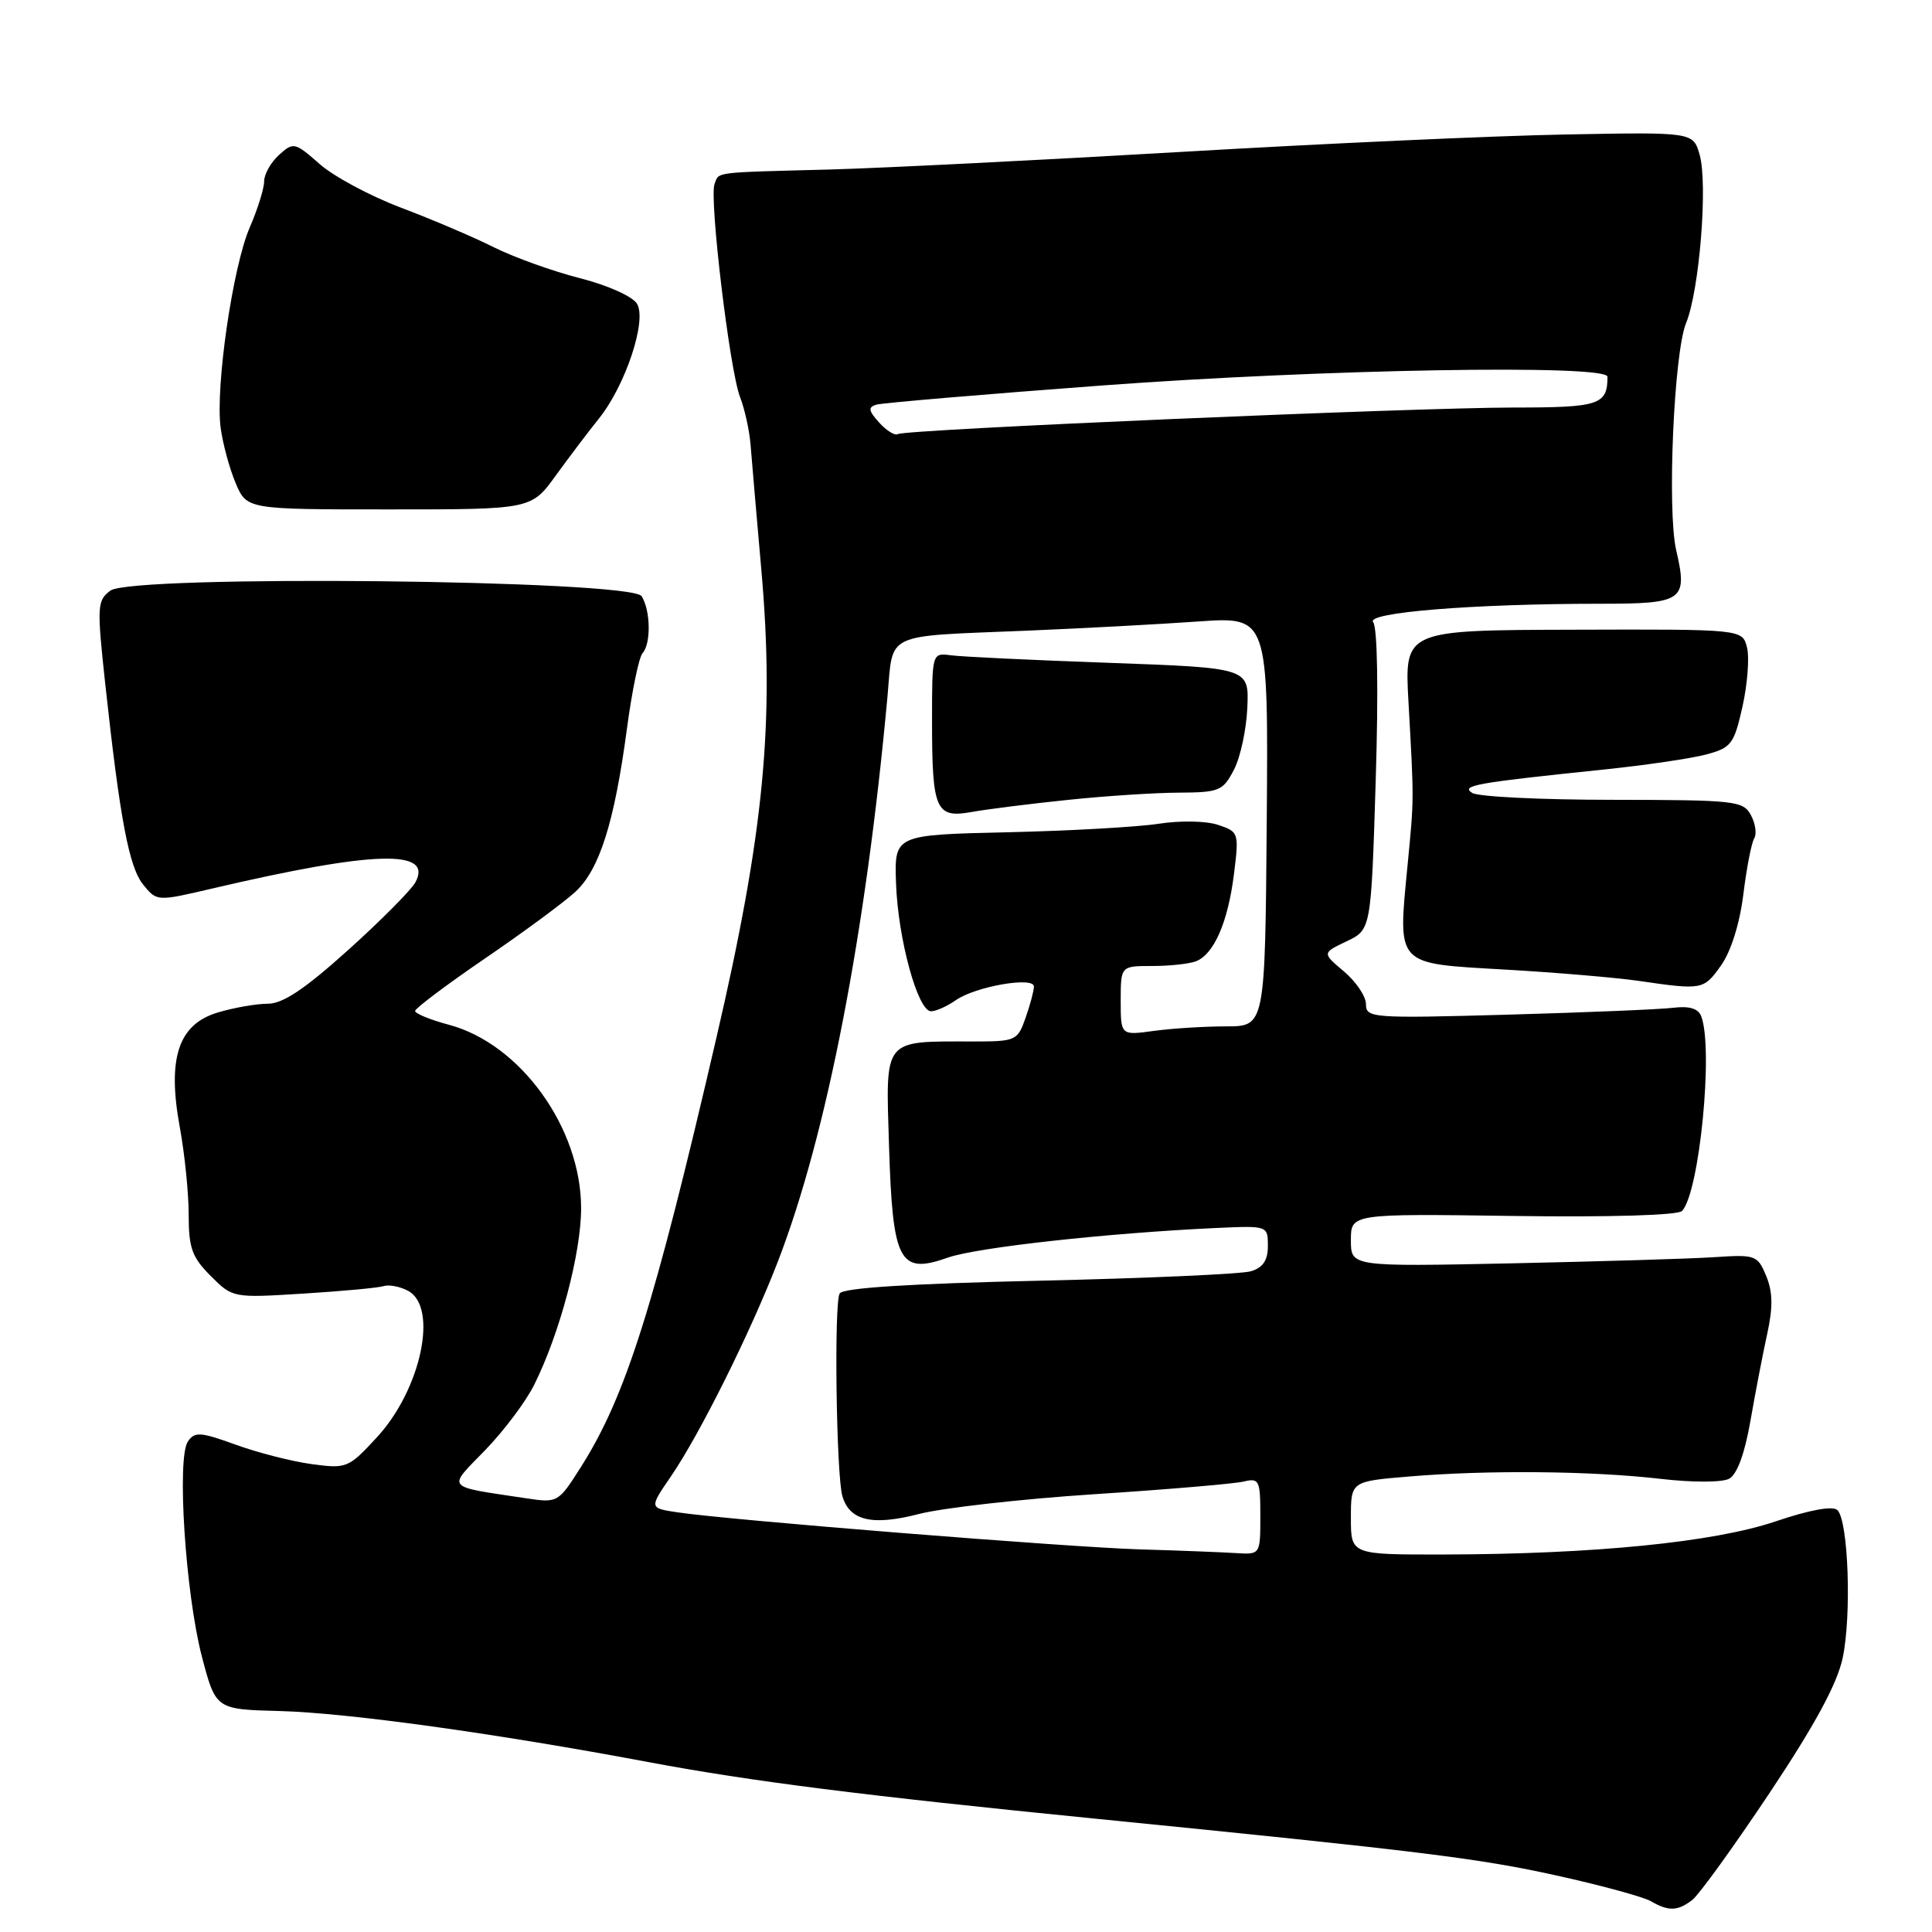 <?xml version="1.0" encoding="UTF-8" standalone="no"?>
<!DOCTYPE svg PUBLIC "-//W3C//DTD SVG 1.1//EN" "http://www.w3.org/Graphics/SVG/1.1/DTD/svg11.dtd" >
<svg xmlns="http://www.w3.org/2000/svg" xmlns:xlink="http://www.w3.org/1999/xlink" version="1.1" viewBox="0 0 256 256">
 <g >
 <path fill="currentColor"
d=" M 224.24 251.75 C 225.13 251.06 229.74 244.68 234.48 237.57 C 240.48 228.57 243.42 223.14 244.16 219.71 C 245.36 214.09 244.92 201.51 243.47 200.10 C 242.86 199.50 239.80 200.06 235.25 201.60 C 227.08 204.36 211.16 205.94 191.25 205.98 C 179.00 206.00 179.00 206.00 179.00 201.15 C 179.00 196.29 179.00 196.29 186.65 195.65 C 196.98 194.77 210.90 194.90 219.98 195.95 C 224.28 196.45 228.17 196.44 229.12 195.94 C 230.17 195.37 231.18 192.64 231.94 188.28 C 232.59 184.55 233.59 179.35 234.17 176.72 C 234.94 173.20 234.90 171.17 234.03 169.07 C 232.89 166.32 232.62 166.22 227.17 166.58 C 224.05 166.79 211.94 167.15 200.25 167.40 C 179.00 167.84 179.00 167.84 179.00 164.33 C 179.00 160.82 179.00 160.82 200.49 161.12 C 213.34 161.30 222.34 161.03 222.88 160.46 C 225.19 158.01 227.06 138.93 225.42 134.66 C 225.03 133.63 223.84 133.27 221.67 133.54 C 219.93 133.75 210.06 134.16 199.75 134.45 C 181.82 134.95 181.00 134.89 181.00 133.07 C 181.00 132.03 179.69 130.08 178.09 128.73 C 175.18 126.28 175.18 126.28 178.43 124.73 C 181.68 123.18 181.68 123.18 182.29 103.38 C 182.66 91.46 182.52 83.13 181.95 82.44 C 180.89 81.16 195.19 80.00 212.09 80.00 C 223.07 80.00 223.65 79.59 222.10 72.88 C 220.89 67.61 221.80 46.74 223.41 42.82 C 225.18 38.54 226.32 24.38 225.21 20.50 C 224.35 17.50 224.35 17.50 207.42 17.82 C 198.12 17.99 175.20 19.03 156.50 20.13 C 137.80 21.22 116.88 22.27 110.00 22.46 C 94.32 22.87 95.31 22.75 94.68 24.38 C 93.96 26.28 96.68 49.05 98.06 52.61 C 98.68 54.20 99.31 57.08 99.46 59.00 C 99.61 60.92 100.25 68.35 100.88 75.50 C 102.66 95.61 101.25 110.29 94.93 137.50 C 86.65 173.21 82.93 184.99 76.98 194.38 C 73.97 199.12 73.90 199.16 69.72 198.53 C 58.82 196.89 59.23 197.36 64.29 192.15 C 66.77 189.59 69.69 185.70 70.78 183.50 C 74.18 176.68 77.00 166.05 77.00 160.09 C 77.00 149.47 68.97 138.32 59.49 135.79 C 57.02 135.13 55.00 134.30 55.00 133.96 C 55.00 133.62 59.16 130.49 64.25 127.01 C 69.34 123.54 74.73 119.56 76.23 118.18 C 79.44 115.22 81.42 108.96 83.08 96.50 C 83.74 91.55 84.67 87.07 85.14 86.55 C 86.28 85.29 86.21 80.88 85.02 79.00 C 83.65 76.83 17.50 76.13 14.63 78.26 C 12.87 79.57 12.83 80.30 13.94 90.57 C 15.90 108.59 17.09 114.89 18.98 117.23 C 20.79 119.45 20.79 119.45 28.14 117.73 C 49.50 112.73 57.42 112.49 55.05 116.90 C 54.52 117.90 50.52 121.93 46.16 125.86 C 40.38 131.06 37.49 133.00 35.48 133.00 C 33.97 133.00 30.99 133.52 28.86 134.16 C 23.62 135.73 22.14 140.22 23.83 149.40 C 24.47 152.88 25.00 158.08 25.00 160.94 C 25.00 165.37 25.44 166.59 27.92 169.07 C 30.83 171.98 30.86 171.99 40.17 171.41 C 45.30 171.09 50.10 170.65 50.82 170.42 C 51.55 170.19 53.01 170.47 54.07 171.04 C 58.11 173.20 55.80 184.09 49.96 190.43 C 46.17 194.54 45.94 194.63 41.28 194.00 C 38.65 193.64 34.12 192.48 31.21 191.42 C 26.56 189.74 25.80 189.68 24.90 191.00 C 23.40 193.18 24.58 211.17 26.75 219.50 C 28.59 226.50 28.59 226.50 37.04 226.72 C 46.05 226.96 65.55 229.66 86.00 233.50 C 99.52 236.04 114.54 237.94 145.00 240.97 C 188.21 245.28 195.93 246.23 206.23 248.51 C 212.14 249.81 217.76 251.35 218.73 251.91 C 221.09 253.28 222.30 253.25 224.24 251.75 Z  M 228.03 127.95 C 229.36 126.09 230.51 122.42 231.00 118.53 C 231.43 115.02 232.08 111.68 232.44 111.10 C 232.80 110.52 232.61 109.13 232.01 108.02 C 230.99 106.11 229.96 106.00 213.71 105.98 C 204.25 105.98 195.86 105.57 195.08 105.07 C 193.52 104.08 195.51 103.73 212.50 101.97 C 218.00 101.40 224.12 100.50 226.09 99.97 C 229.41 99.08 229.77 98.60 230.89 93.62 C 231.55 90.65 231.82 87.13 231.49 85.80 C 230.88 83.37 230.88 83.37 208.49 83.44 C 186.10 83.50 186.10 83.50 186.63 93.00 C 187.37 106.30 187.38 105.63 186.51 114.64 C 185.22 128.09 184.80 127.63 199.36 128.47 C 206.16 128.86 214.16 129.54 217.12 129.97 C 225.58 131.20 225.74 131.17 228.03 127.95 Z  M 73.65 63.00 C 75.45 60.52 78.00 57.15 79.33 55.50 C 82.88 51.10 85.76 42.43 84.40 40.24 C 83.79 39.26 80.50 37.79 76.84 36.86 C 73.27 35.95 68.14 34.11 65.43 32.76 C 62.72 31.40 57.19 29.05 53.14 27.52 C 49.08 25.99 44.23 23.39 42.36 21.74 C 39.06 18.84 38.88 18.80 36.97 20.53 C 35.89 21.51 35.00 23.08 35.00 24.03 C 35.00 24.97 34.14 27.72 33.10 30.12 C 30.84 35.31 28.51 51.34 29.24 56.71 C 29.52 58.80 30.41 62.08 31.22 64.00 C 32.70 67.50 32.70 67.50 51.55 67.50 C 70.40 67.50 70.40 67.50 73.65 63.00 Z  M 151.00 205.30 C 141.36 205.00 96.60 201.42 89.76 200.39 C 86.02 199.83 86.02 199.83 88.88 195.66 C 92.71 190.08 99.46 176.52 103.08 167.14 C 109.56 150.35 114.72 123.71 117.60 92.24 C 118.38 83.66 116.90 84.36 136.00 83.57 C 143.43 83.26 153.68 82.71 158.78 82.35 C 168.06 81.70 168.06 81.70 167.85 108.85 C 167.63 136.00 167.63 136.00 162.46 136.00 C 159.61 136.00 155.30 136.27 152.89 136.60 C 148.50 137.20 148.50 137.20 148.50 132.60 C 148.50 128.00 148.50 128.00 152.67 128.00 C 154.96 128.00 157.56 127.72 158.46 127.38 C 160.85 126.46 162.70 122.22 163.50 115.87 C 164.19 110.34 164.15 110.22 161.40 109.30 C 159.82 108.77 156.39 108.71 153.55 109.15 C 150.77 109.58 141.75 110.09 133.50 110.28 C 118.50 110.62 118.50 110.62 118.73 117.06 C 118.99 124.42 121.61 134.00 123.37 134.00 C 124.02 134.00 125.50 133.34 126.65 132.53 C 129.25 130.71 137.00 129.36 137.00 130.72 C 137.00 131.26 136.51 133.12 135.90 134.85 C 134.84 137.89 134.61 138.00 129.03 138.00 C 116.88 138.00 117.36 137.40 117.80 151.83 C 118.28 167.26 119.15 168.92 125.60 166.64 C 129.42 165.29 146.85 163.37 161.25 162.71 C 167.98 162.41 168.00 162.41 168.00 165.09 C 168.00 167.00 167.36 167.96 165.75 168.45 C 164.51 168.82 151.90 169.38 137.72 169.70 C 120.55 170.09 111.71 170.65 111.26 171.39 C 110.50 172.61 110.81 195.47 111.62 198.25 C 112.58 201.51 115.58 202.21 121.77 200.61 C 124.92 199.80 135.38 198.62 145.00 197.99 C 154.62 197.37 163.51 196.61 164.75 196.32 C 166.86 195.82 167.00 196.10 167.00 200.89 C 167.00 206.00 167.00 206.00 163.75 205.79 C 161.96 205.68 156.22 205.45 151.00 205.30 Z  M 141.50 105.99 C 146.45 105.47 153.08 105.04 156.22 105.03 C 161.57 105.00 162.05 104.80 163.51 101.98 C 164.37 100.33 165.16 96.61 165.28 93.73 C 165.50 88.50 165.50 88.50 147.00 87.83 C 136.82 87.47 127.38 87.02 126.00 86.83 C 123.50 86.50 123.50 86.50 123.50 95.50 C 123.50 107.35 123.98 108.45 128.77 107.59 C 130.82 107.22 136.55 106.50 141.50 105.99 Z  M 116.50 56.00 C 115.08 54.43 115.00 53.96 116.11 53.62 C 116.88 53.39 130.32 52.25 146.00 51.08 C 175.18 48.91 213.00 48.26 213.00 49.92 C 213.00 53.64 211.92 54.00 200.64 54.00 C 187.22 54.01 119.97 56.90 118.97 57.52 C 118.58 57.76 117.47 57.07 116.50 56.00 Z "/>
</g>
</svg>